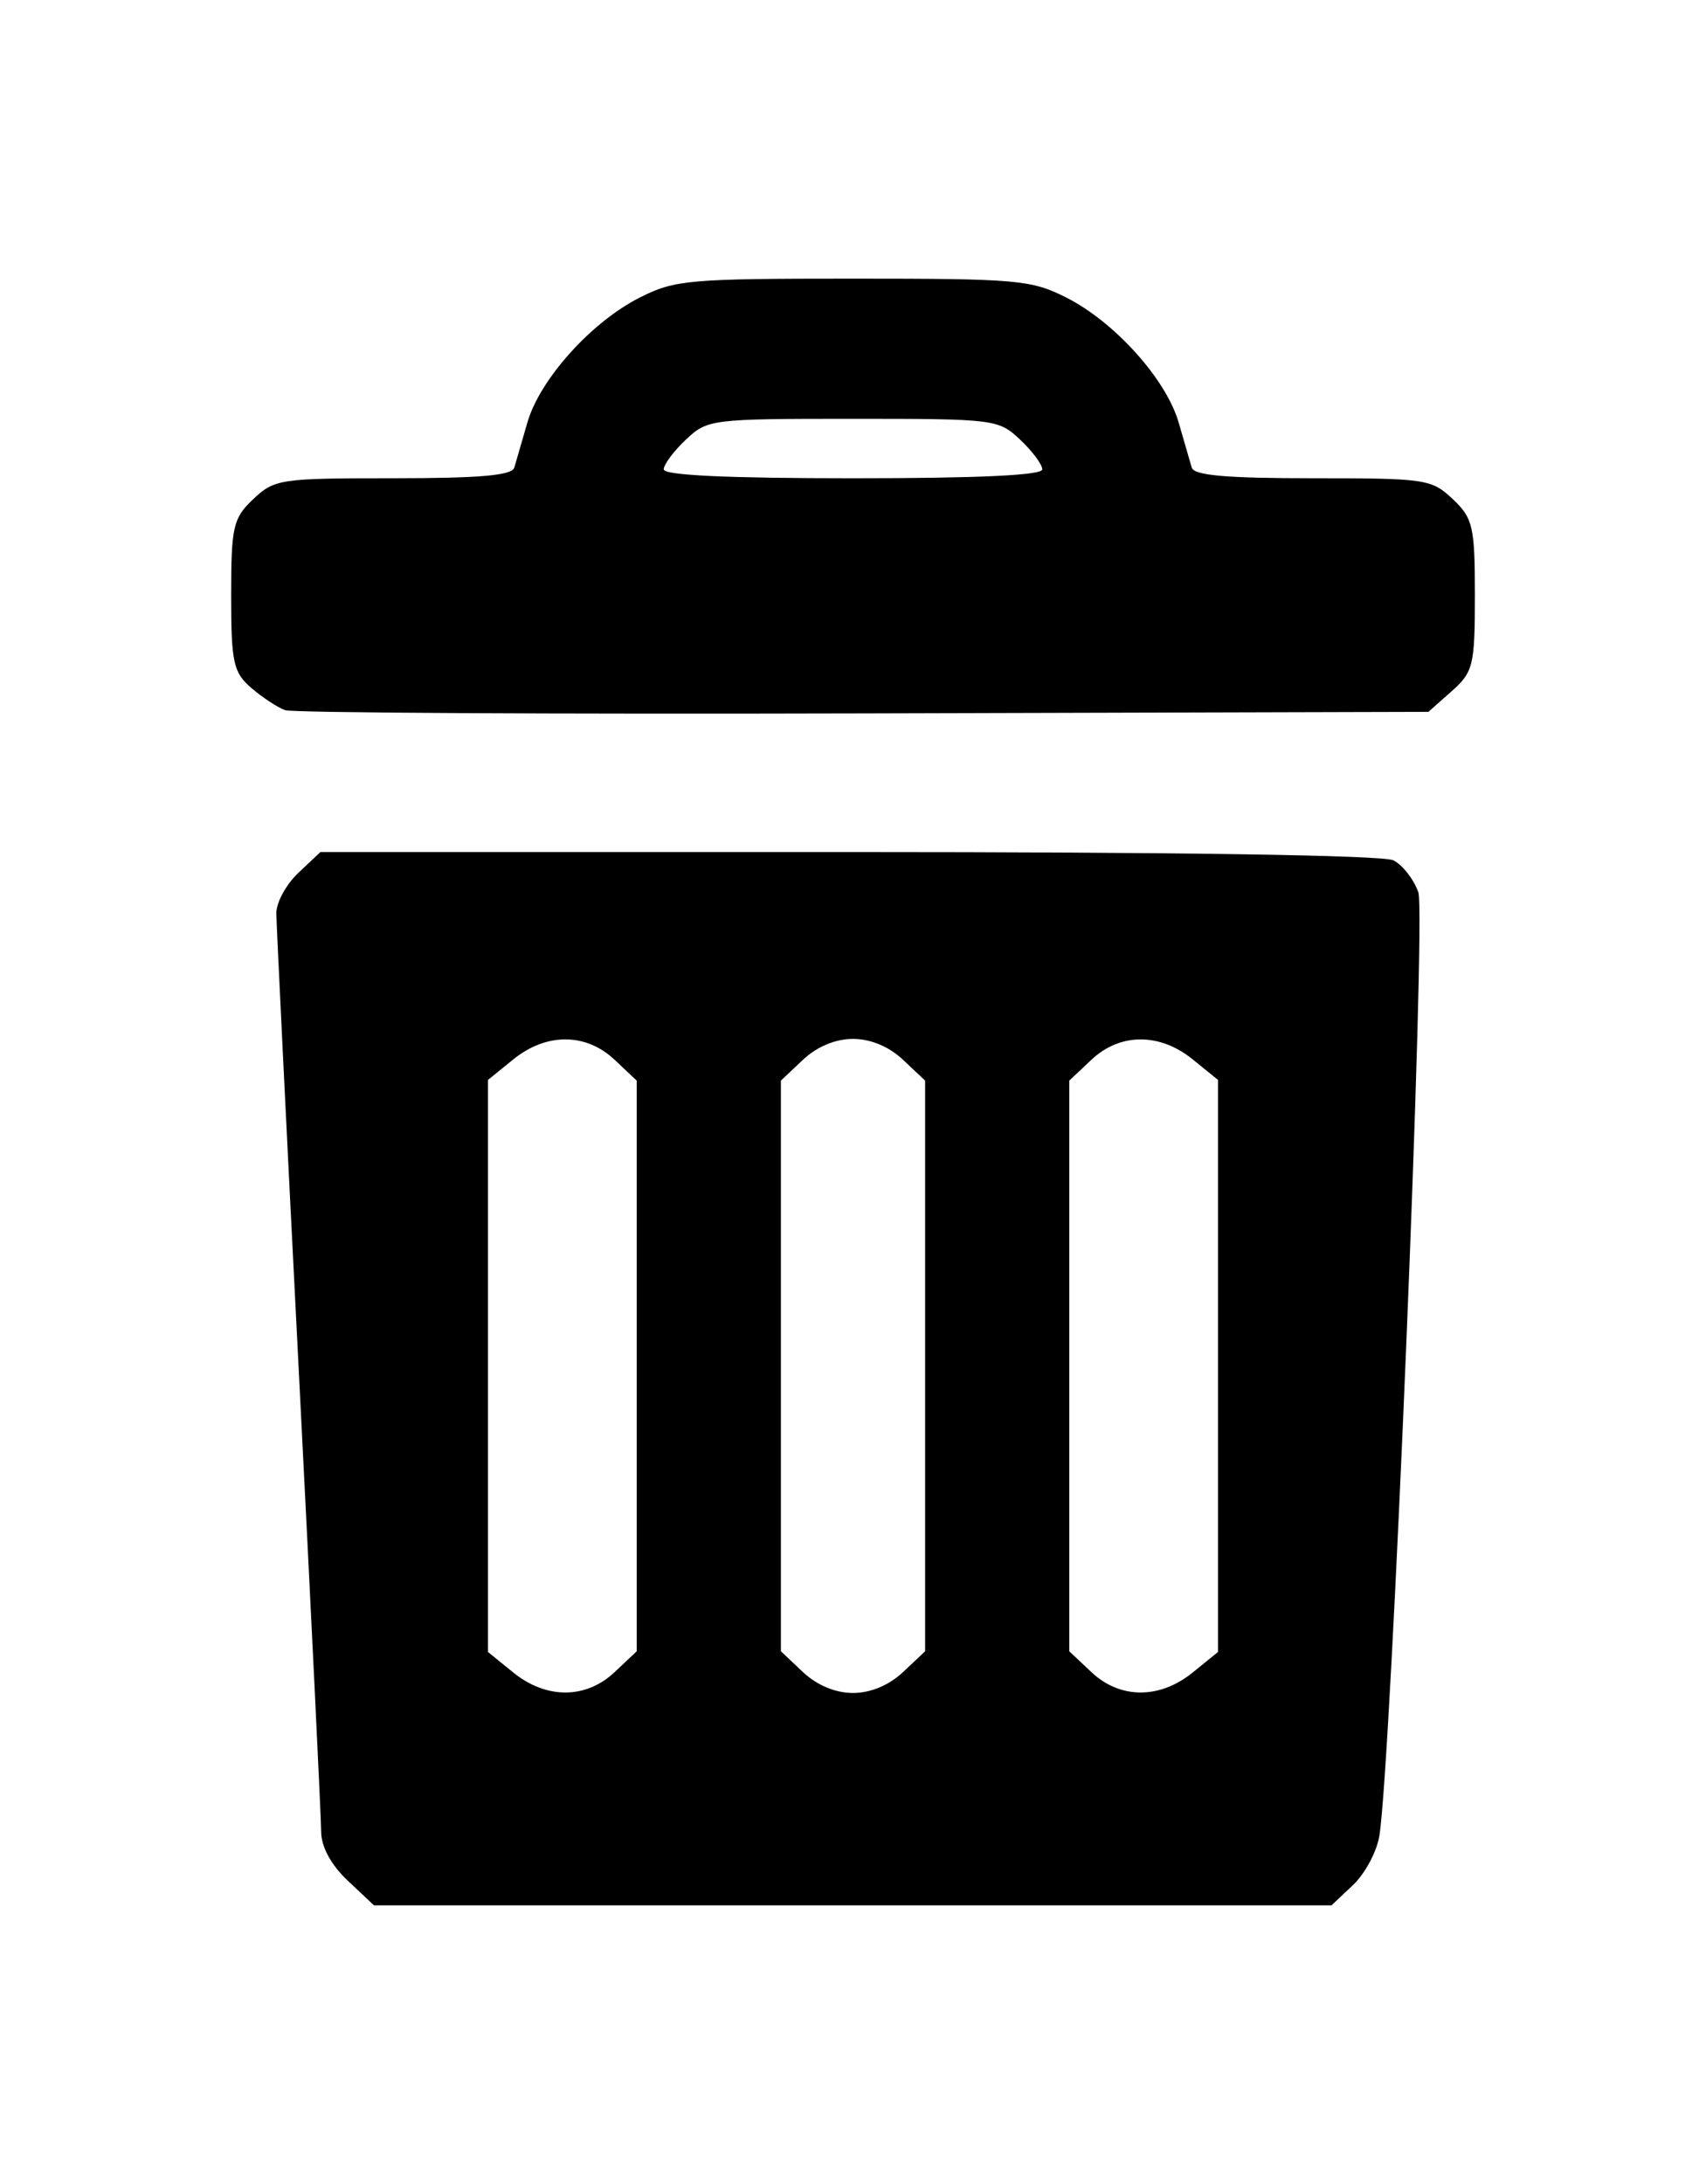 <?xml version="1.0" encoding="UTF-8" standalone="no"?>
<!-- Created with Inkscape (http://www.inkscape.org/) -->

<svg
   width="100"
   height="128"
   viewBox="0 0 100 128"
   version="1.1"
   id="svg5"
   sodipodi:docname="template_thrash.svg"
   inkscape:version="1.2.2 (732a01da63, 2022-12-09)"
   xmlns:inkscape="http://www.inkscape.org/namespaces/inkscape"
   xmlns:sodipodi="http://sodipodi.sourceforge.net/DTD/sodipodi-0.dtd"
   xmlns="http://www.w3.org/2000/svg"
   xmlns:svg="http://www.w3.org/2000/svg">
  <sodipodi:namedview
     id="namedview7"
     pagecolor="#ffffff"
     bordercolor="#000000"
     borderopacity="0.25"
     inkscape:showpageshadow="2"
     inkscape:pageopacity="0.0"
     inkscape:pagecheckerboard="0"
     inkscape:deskcolor="#d1d1d1"
     inkscape:document-units="mm"
     showgrid="false"
     inkscape:zoom="1.4503086"
     inkscape:cx="89.980847"
     inkscape:cy="175.47989"
     inkscape:window-width="1920"
     inkscape:window-height="1001"
     inkscape:window-x="-9"
     inkscape:window-y="-9"
     inkscape:window-maximized="1"
     inkscape:current-layer="layer1"
     showguides="true" />
  <defs
     id="defs2" />
  <g
     inkscape:label="Layer 1"
     inkscape:groupmode="layer"
     id="layer1">
    <path
       style="fill:#000000;stroke-width:0.513"
       d="m 20.376,110.214 c -0.972,-0.916 -1.546,-1.976 -1.55,-2.863 -0.003,-0.774 -0.595,-12.945 -1.314,-27.047 -0.72,-14.102 -1.311,-26.154 -1.314,-26.782 -0.003,-0.629 0.577,-1.693 1.29,-2.365 l 1.297,-1.222 h 30.963 c 19.186,0 31.33,0.185 31.929,0.487 0.531,0.268 1.189,1.108 1.46,1.867 0.466,1.3 -1.596,51.194 -2.287,55.328 -0.154,0.92 -0.847,2.209 -1.541,2.863 l -1.262,1.189 H 49.983 21.92 Z M 36.025,98.001 37.321,96.779 V 80.056 63.332 l -1.297,-1.222 c -1.679,-1.583 -4.001,-1.591 -5.938,-0.02 l -1.482,1.202 V 80.056 96.82 l 1.482,1.202 c 1.937,1.57 4.258,1.562 5.938,-0.02 z m 16.905,0 1.297,-1.222 V 80.056 63.332 l -1.297,-1.222 c -0.817,-0.77 -1.9,-1.222 -2.93,-1.222 -1.029,0 -2.112,0.452 -2.93,1.222 l -1.297,1.222 v 16.723 16.723 l 1.297,1.222 c 0.817,0.77 1.9,1.222 2.93,1.222 1.029,0 2.112,-0.452 2.93,-1.222 z m 16.983,0.02 1.482,-1.202 V 80.056 63.291 L 69.913,62.09 c -1.937,-1.57 -4.258,-1.562 -5.938,0.02 l -1.297,1.222 V 80.056 96.779 l 1.297,1.222 c 1.679,1.583 4.001,1.591 5.938,0.02 z M 16.719,41.624 c -0.436,-0.153 -1.327,-0.737 -1.981,-1.298 -1.062,-0.911 -1.189,-1.489 -1.189,-5.436 0,-4.025 0.115,-4.525 1.297,-5.639 1.245,-1.173 1.575,-1.222 8.205,-1.222 5.074,0 6.958,-0.165 7.095,-0.622 0.103,-0.342 0.447,-1.529 0.765,-2.636 0.728,-2.54 3.754,-5.903 6.6,-7.338 2.045,-1.031 2.865,-1.103 12.49,-1.103 9.625,0 10.445,0.072 12.49,1.103 2.846,1.435 5.872,4.798 6.6,7.338 0.318,1.108 0.662,2.294 0.765,2.636 0.138,0.457 2.021,0.622 7.095,0.622 6.63,0 6.96,0.049 8.205,1.222 1.182,1.114 1.297,1.613 1.297,5.639 0,4.104 -0.096,4.502 -1.363,5.623 l -1.363,1.207 -33.107,0.091 C 32.409,41.862 17.155,41.777 16.719,41.624 Z M 61.094,27.51 c 0,-0.286 -0.583,-1.07 -1.297,-1.742 -1.269,-1.196 -1.476,-1.222 -9.797,-1.222 -8.321,0 -8.528,0.026 -9.797,1.222 -0.713,0.672 -1.297,1.456 -1.297,1.742 0,0.346 3.729,0.52 11.094,0.52 7.365,0 11.094,-0.175 11.094,-0.52 z"
       id="path302" />
  </g>
</svg>
